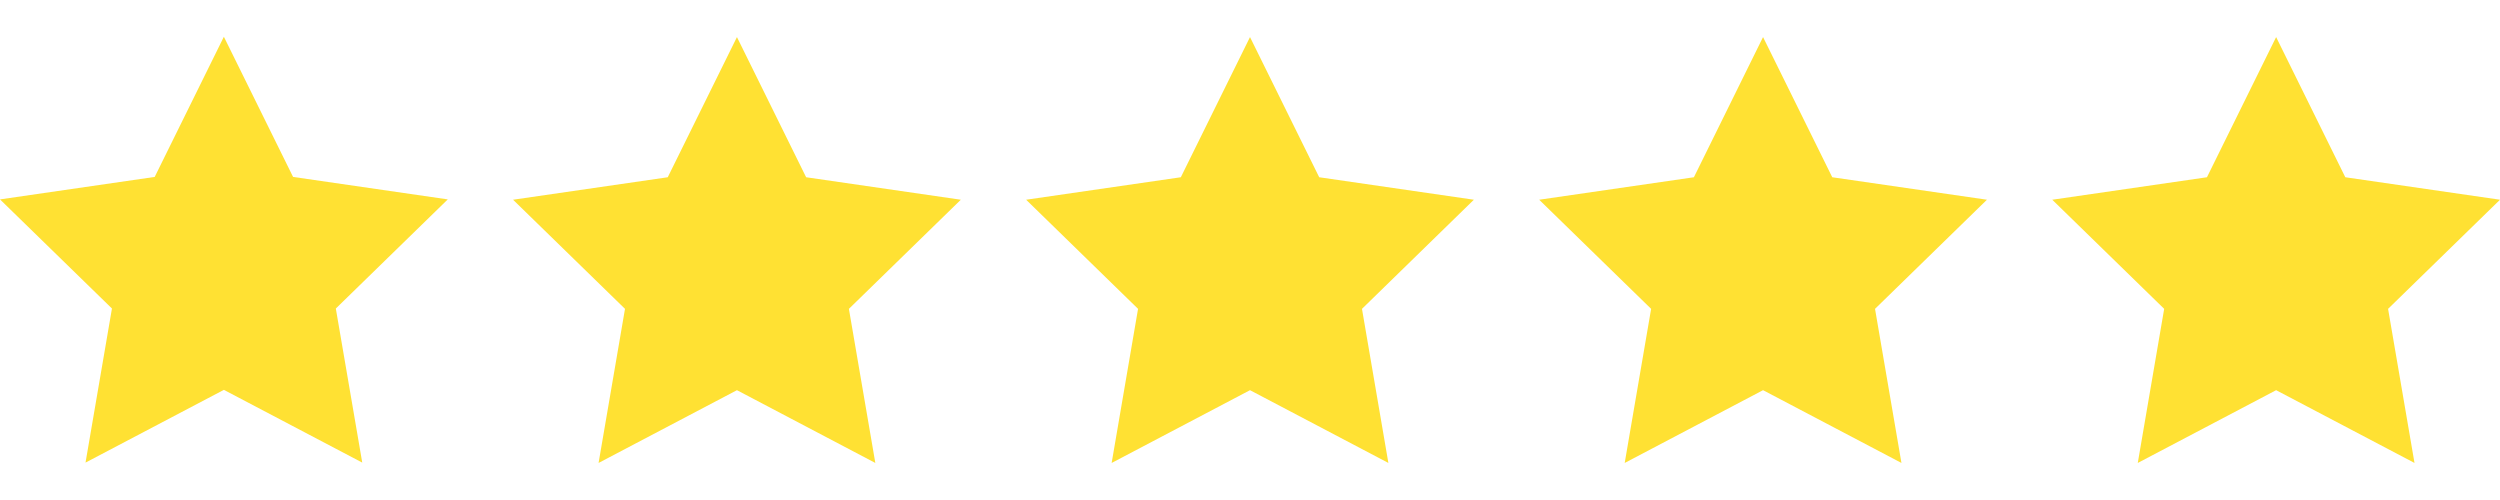 <?xml version="1.0" encoding="utf-8"?>
<!-- Generator: Adobe Illustrator 16.2.1, SVG Export Plug-In . SVG Version: 6.00 Build 0)  -->
<!DOCTYPE svg PUBLIC "-//W3C//DTD SVG 1.1//EN" "http://www.w3.org/Graphics/SVG/1.1/DTD/svg11.dtd">
<svg version="1.1" id="Layer_1" xmlns="http://www.w3.org/2000/svg" xmlns:xlink="http://www.w3.org/1999/xlink" x="0px" y="0px"
	 width="100px" height="20px" viewBox="0 0 100 20" enable-background="new 0 0 100 20" xml:space="preserve">
<polygon fill="#FFE133" points="8.955,1.47 11.723,7.077 17.911,7.976 13.433,12.341 14.49,18.504 8.955,15.594 3.421,18.504 
	4.478,12.341 0,7.976 6.188,7.077 "/>
<polygon fill="#FFE133" points="29.478,1.483 32.245,7.09 38.433,7.989 33.956,12.354 35.013,18.518 29.478,15.607 23.943,18.518 
	25,12.354 20.522,7.989 26.71,7.09 "/>
<polygon fill="#FFE133" points="50,1.483 52.768,7.09 58.955,7.989 54.479,12.354 55.535,18.518 50,15.607 44.466,18.518 
	45.522,12.354 41.045,7.989 47.233,7.09 "/>
<polygon fill="#FFE133" points="70.522,1.483 73.29,7.09 79.478,7.989 75.001,12.354 76.058,18.518 70.522,15.607 64.988,18.518 
	66.045,12.354 61.567,7.989 67.756,7.09 "/>
<polygon fill="#FFE133" points="91.045,1.483 93.812,7.09 100,7.989 95.523,12.354 96.58,18.518 91.045,15.607 85.511,18.518 
	86.567,12.354 82.09,7.989 88.278,7.09 "/>
</svg>
